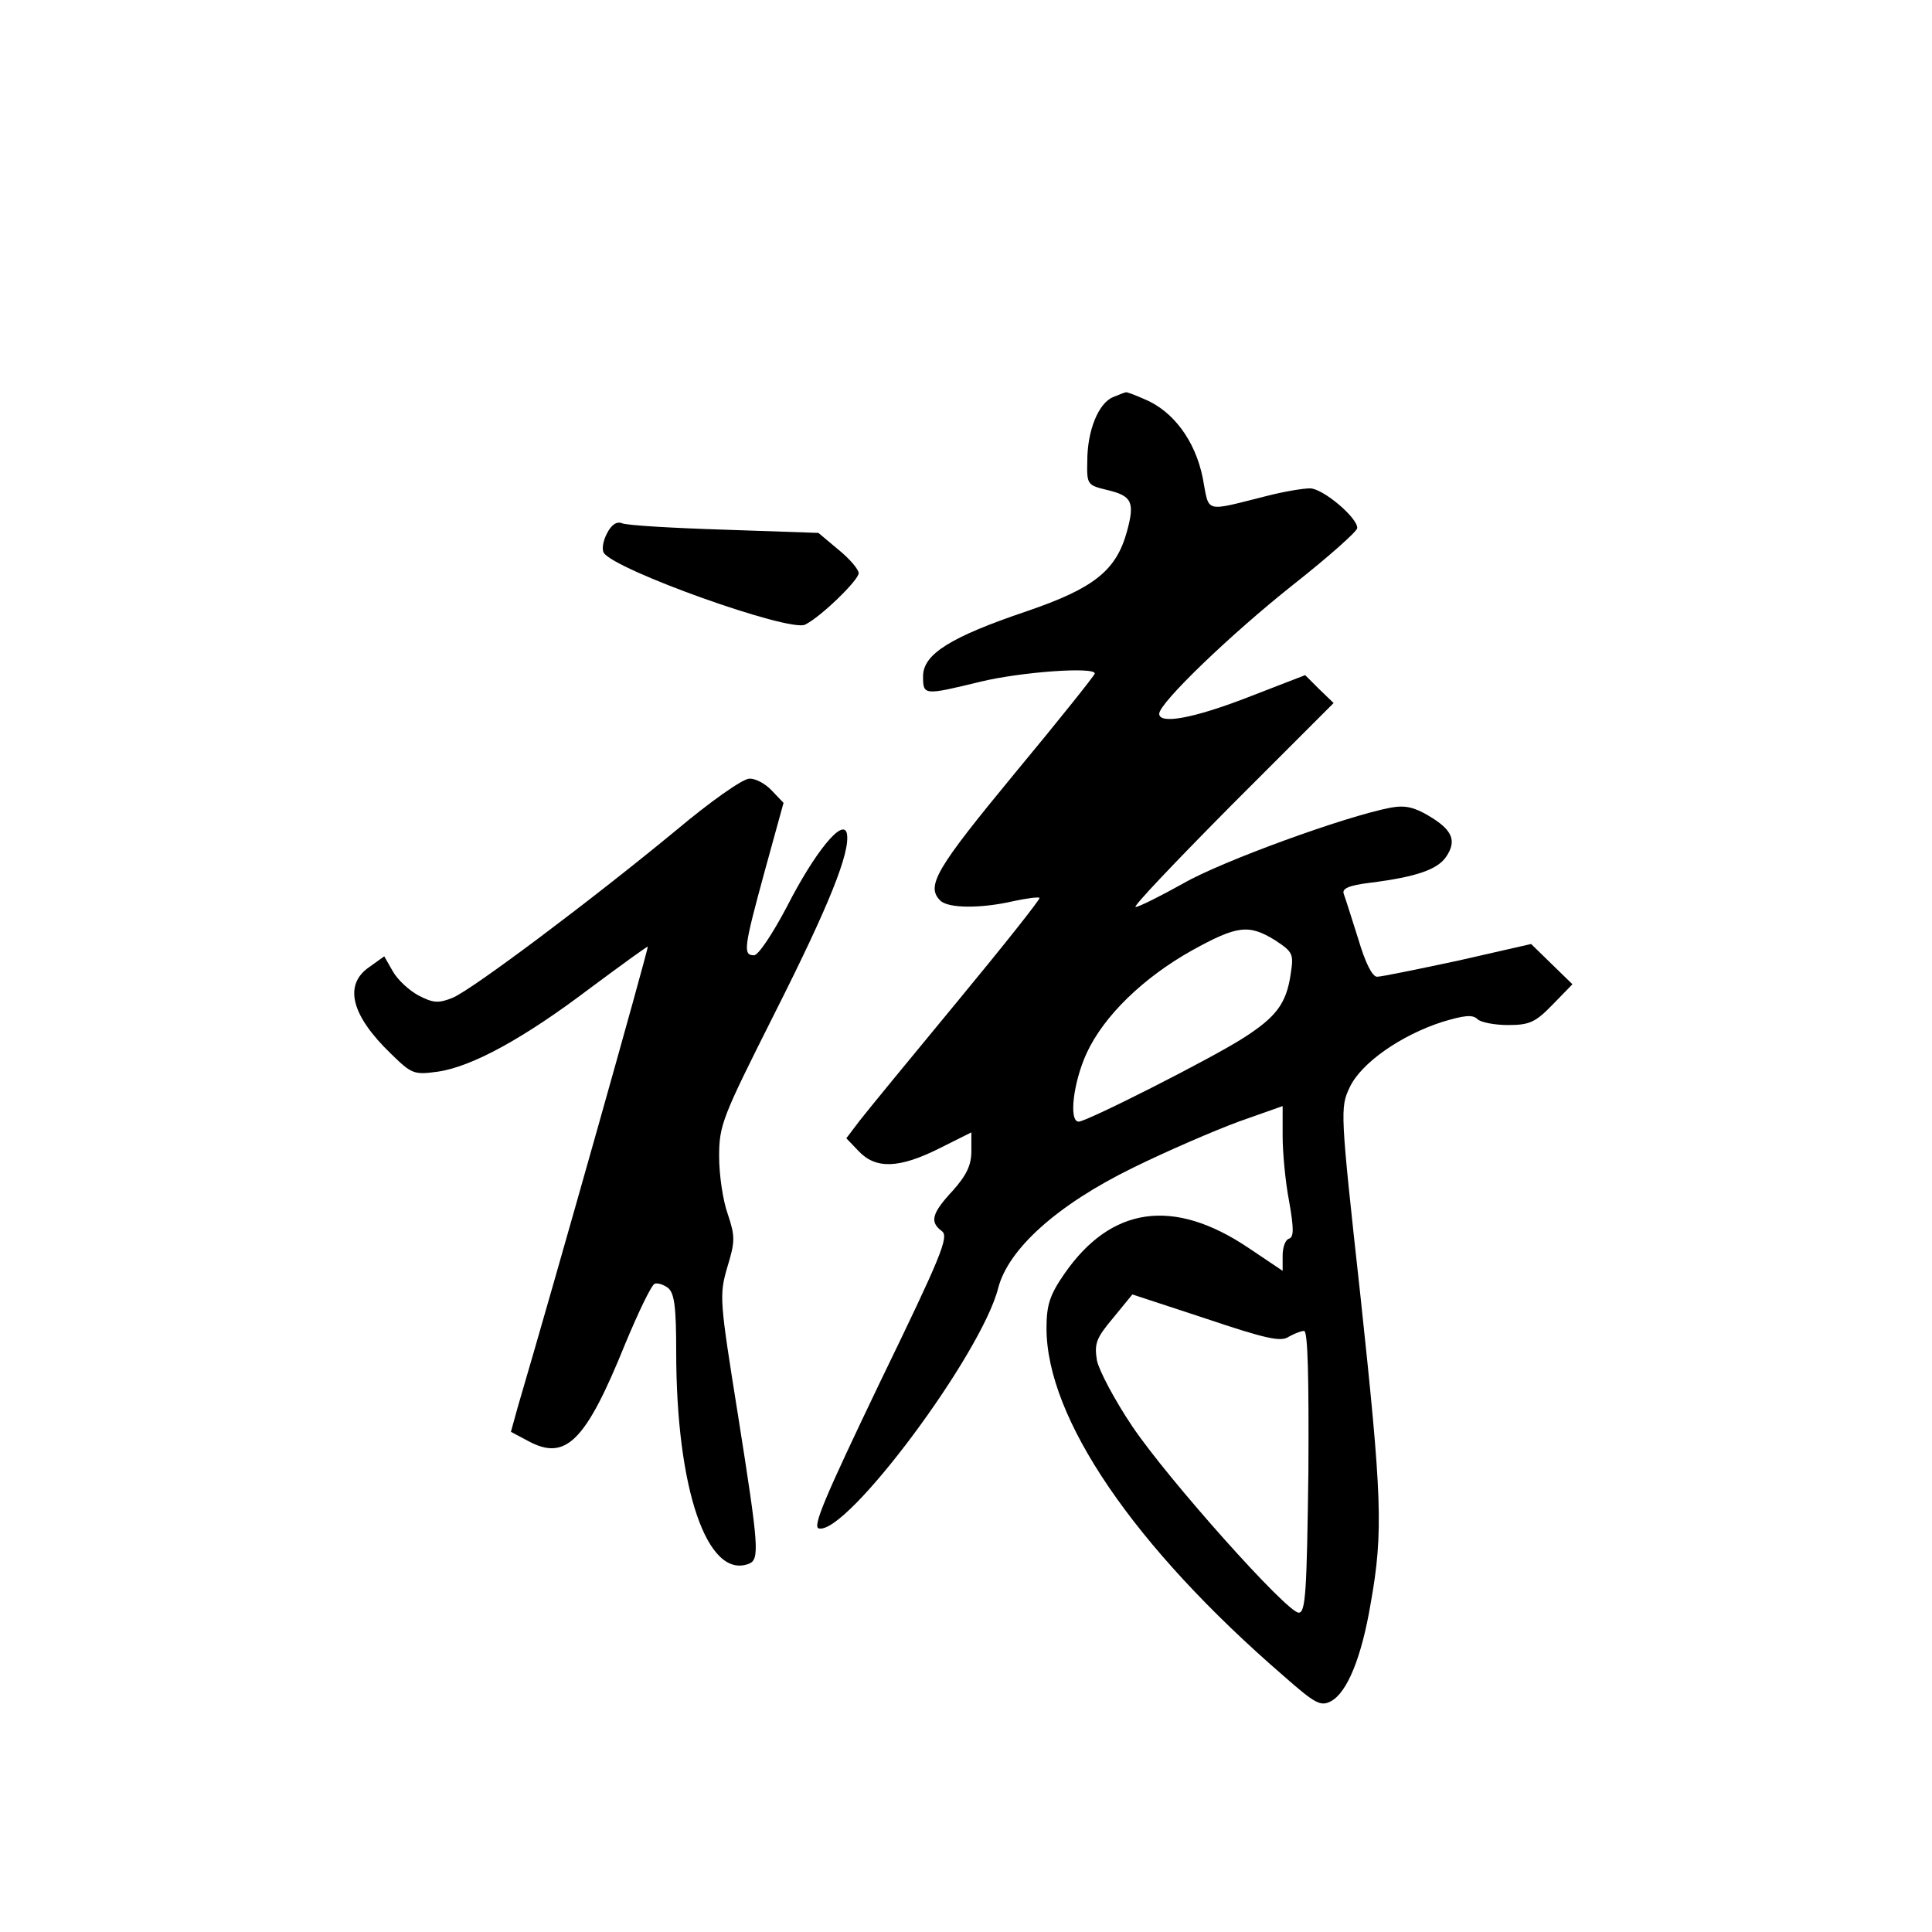 <?xml version="1.0" standalone="no"?>
<!DOCTYPE svg PUBLIC "-//W3C//DTD SVG 20010904//EN"
 "http://www.w3.org/TR/2001/REC-SVG-20010904/DTD/svg10.dtd">
<svg version="1.0" xmlns="http://www.w3.org/2000/svg"
 width="360pt" height="360pt" viewBox="0 0 360 360"
 preserveAspectRatio="xMidYMid meet">
<g transform="translate(0,360) scale(0.1,-0.1)"
fill="#000000" stroke="none">
<path d="M2074 2860 c-27 -11 -48 -62 -48 -119 -1 -44 0 -45 37 -54 46 -11 52
-22 37 -77 -20 -73 -61 -106 -187 -149 -142 -48 -193 -80 -193 -121 0 -36 1
-36 108 -10 75 18 212 28 212 15 0 -3 -67 -87 -150 -187 -146 -177 -165 -209
-138 -236 15 -15 77 -15 137 -1 24 5 45 8 48 6 2 -2 -67 -89 -153 -193 -86
-104 -168 -204 -182 -222 l-25 -33 23 -24 c32 -34 76 -32 150 5 l60 30 0 -35
c0 -26 -9 -45 -35 -74 -39 -42 -43 -58 -20 -75 14 -10 -2 -48 -115 -281 -103
-215 -127 -271 -114 -273 52 -12 303 325 334 448 19 73 110 155 251 224 63 31
151 69 197 86 l82 29 0 -56 c0 -30 5 -85 12 -121 9 -51 9 -67 0 -70 -7 -2 -12
-16 -12 -32 l0 -28 -64 43 c-140 94 -256 77 -343 -49 -27 -39 -33 -58 -33
-101 0 -167 162 -406 442 -648 59 -52 69 -57 88 -47 30 16 57 81 74 182 24
134 21 199 -19 573 -38 345 -38 351 -20 389 21 45 95 97 173 122 40 12 56 14
65 5 6 -6 32 -11 57 -11 40 0 51 5 83 38 l37 38 -38 37 -39 38 -136 -31 c-75
-16 -143 -30 -151 -30 -9 0 -22 26 -35 70 -12 38 -24 76 -27 84 -4 10 8 16 48
21 88 11 127 25 143 49 20 30 11 50 -33 76 -27 16 -44 20 -71 15 -84 -16 -315
-100 -386 -141 -43 -24 -83 -44 -89 -44 -6 0 75 85 179 190 l190 190 -27 26
-26 26 -106 -41 c-103 -40 -166 -51 -166 -31 0 20 133 148 249 240 66 52 120
100 120 106 1 19 -64 74 -88 74 -13 0 -49 -6 -80 -14 -120 -30 -107 -33 -120
34 -14 69 -55 124 -108 146 -18 8 -34 14 -35 13 -2 0 -12 -4 -24 -9z m302
-1012 c33 -22 35 -25 29 -63 -8 -55 -27 -80 -88 -119 -59 -38 -292 -156 -307
-156 -19 0 -10 74 15 128 32 69 105 140 196 191 85 47 106 49 155 19z m25
-739 c11 6 23 11 29 11 7 0 9 -87 8 -262 -3 -222 -5 -263 -18 -263 -22 0 -244
249 -310 347 -33 49 -62 104 -66 123 -5 31 -2 41 30 79 l36 44 137 -45 c110
-37 140 -44 154 -34z"/>
<path d="M1131 2606 c-7 -13 -10 -29 -6 -36 20 -32 345 -148 375 -134 29 14
100 83 100 96 0 7 -17 27 -38 44 l-37 31 -175 6 c-96 3 -182 8 -191 12 -10 4
-20 -3 -28 -19z"/>
<path d="M1260 2053 c-160 -132 -379 -296 -416 -312 -27 -11 -37 -10 -64 4
-17 9 -39 29 -48 45 l-16 28 -28 -20 c-48 -33 -34 -90 41 -162 38 -37 42 -39
86 -33 64 9 161 62 285 156 58 43 106 78 107 77 2 -2 -175 -630 -242 -857
l-13 -47 32 -17 c70 -38 107 -2 181 181 25 60 49 110 55 112 6 2 17 -2 25 -8
12 -10 15 -38 15 -119 0 -256 58 -424 135 -395 21 8 19 31 -20 278 -34 213
-35 222 -20 274 15 49 15 58 1 100 -9 25 -16 73 -16 107 0 59 6 73 103 266
102 202 142 302 135 336 -7 30 -60 -35 -112 -137 -27 -51 -53 -90 -61 -90 -21
0 -19 14 20 157 l35 127 -22 23 c-12 13 -31 23 -42 22 -12 0 -73 -43 -136 -96z"/>
</g>
</svg>
